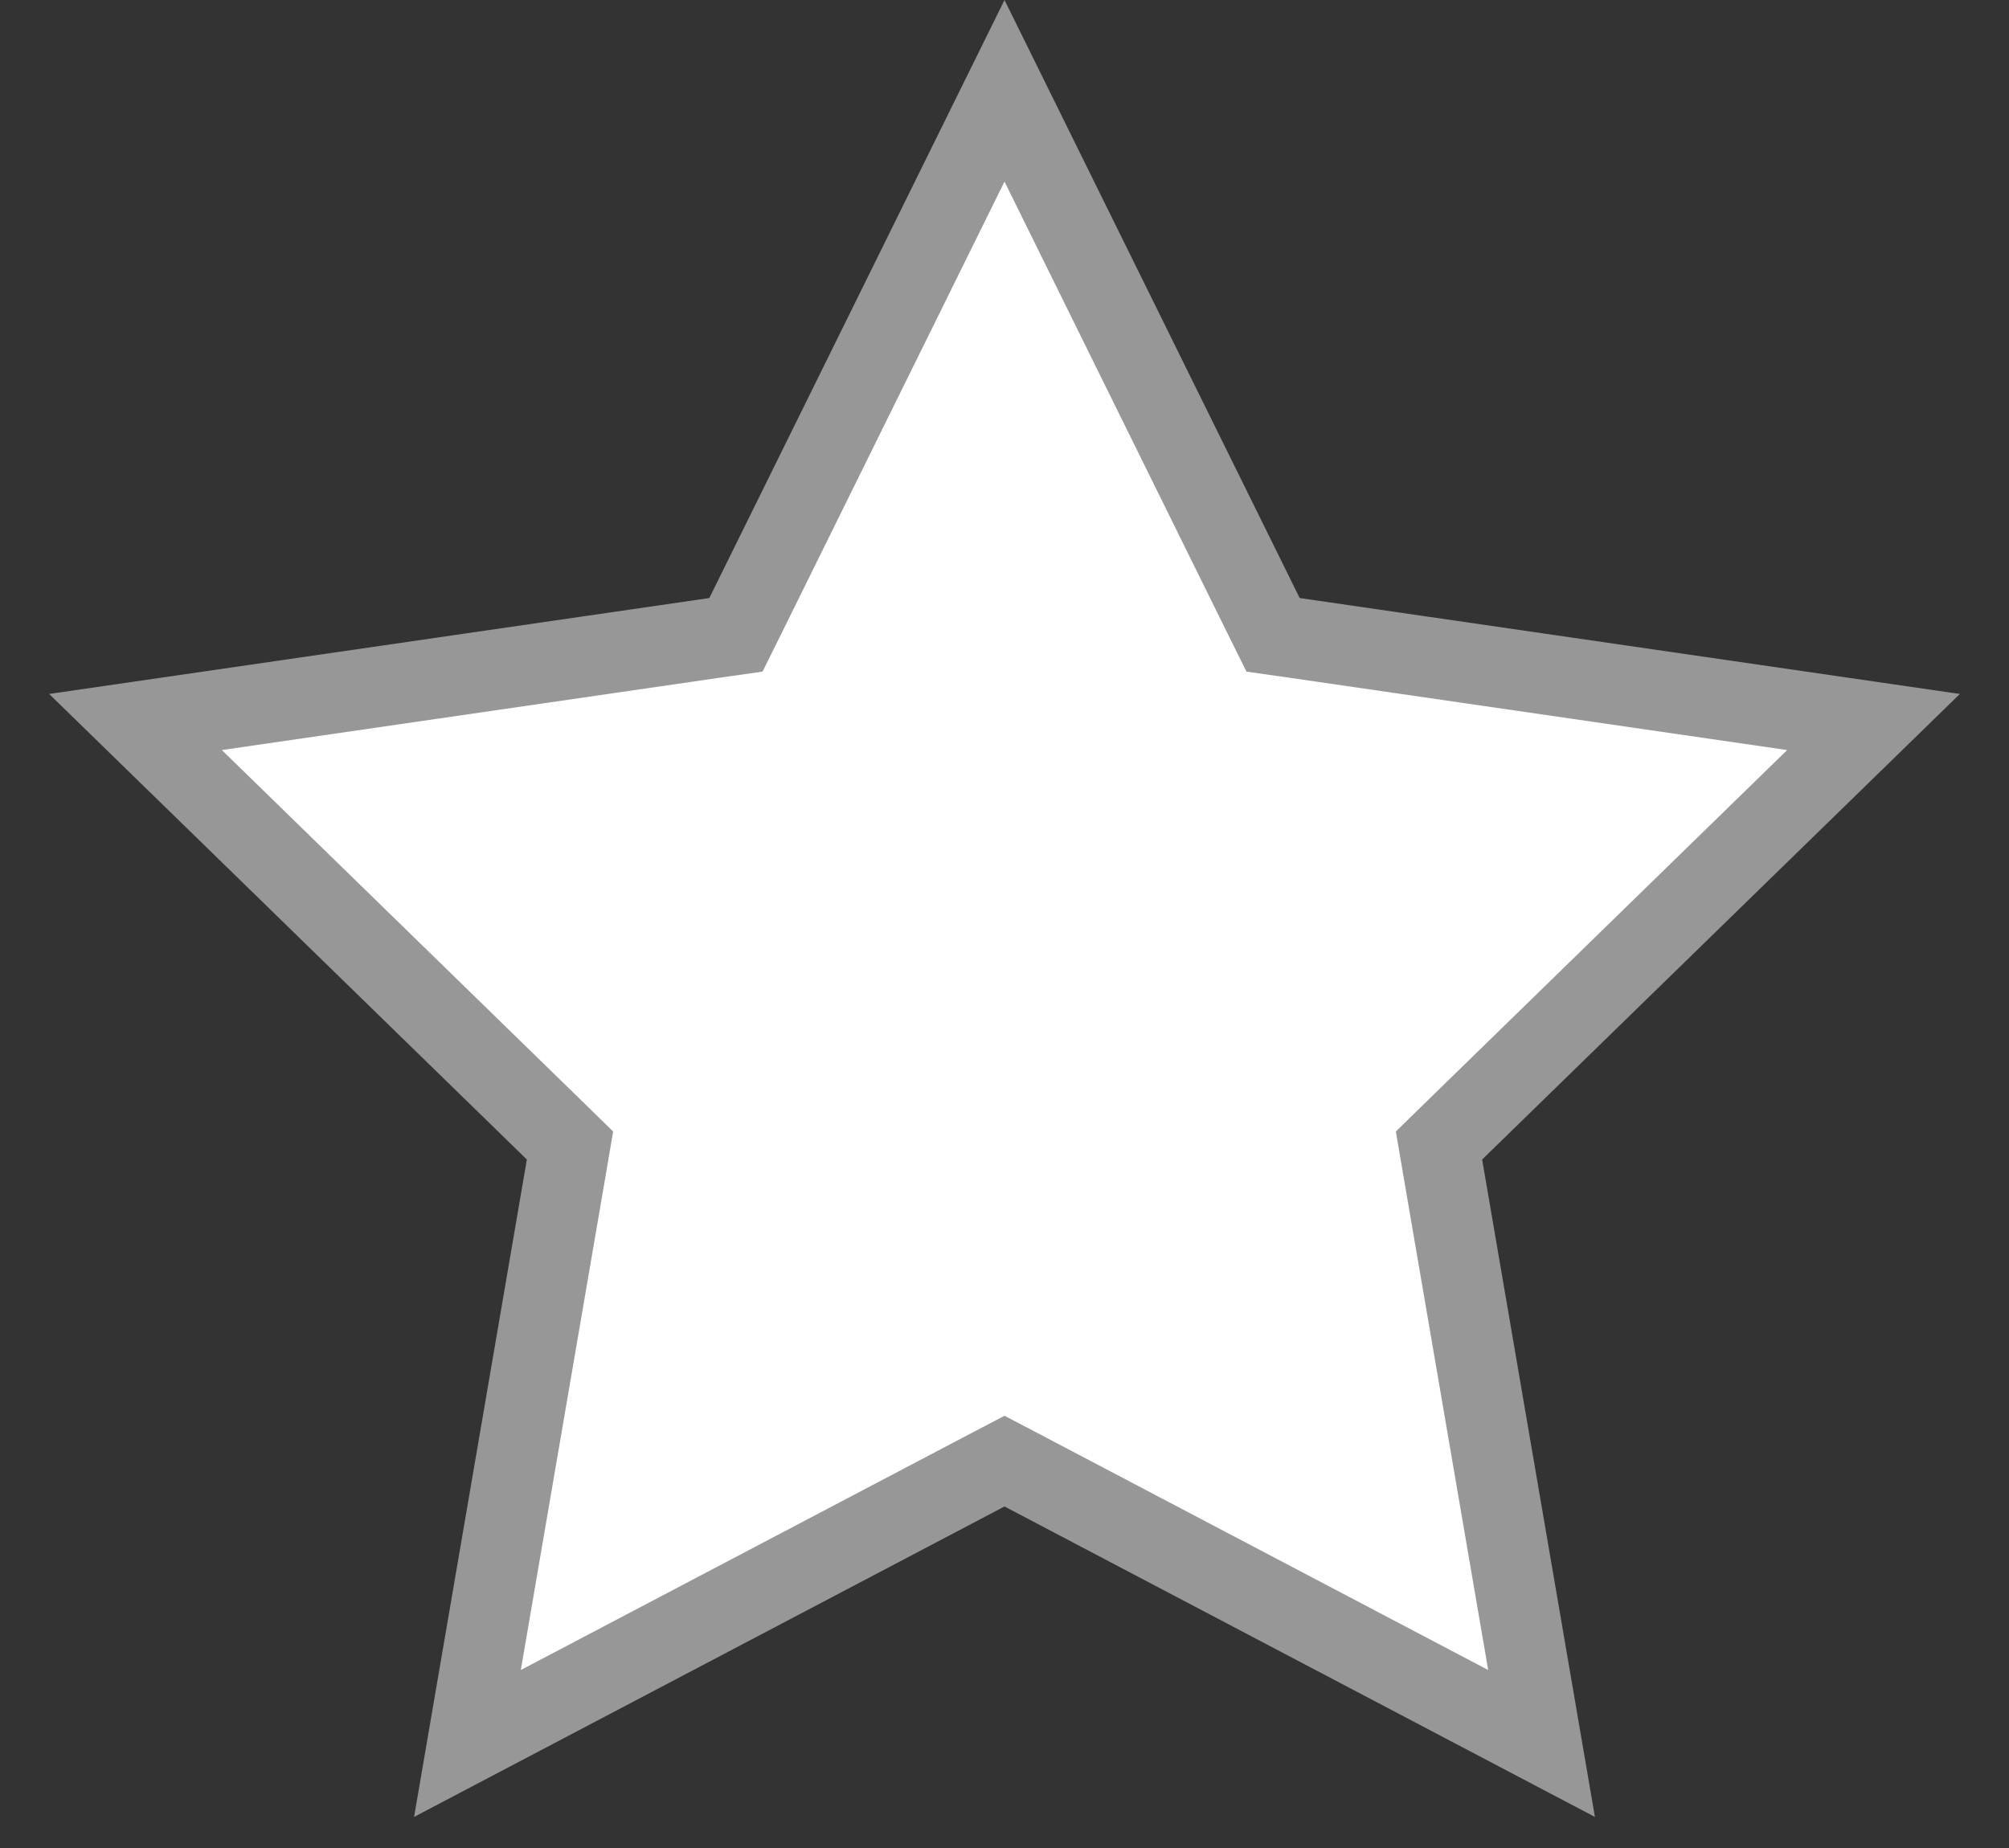 <svg width="25" height="23" fill="#ffffff" viewBox="0 0 25 23" xmlns="http://www.w3.org/2000/svg">
<rect x="0" y="0" width="25" height="23" fill="#333333" stroke="none"/>
<path d="M12.733 18.307L12.5 18.185L12.267 18.307L5.817 21.699L7.049 14.516L7.093 14.257L6.905 14.073L1.686 8.986L8.898 7.938L9.158 7.901L9.275 7.665L12.5 1.13L15.725 7.665L15.842 7.901L16.102 7.938L23.314 8.986L18.095 14.073L17.907 14.257L17.951 14.516L19.183 21.699L12.733 18.307Z" stroke="#979797"/>
</svg>
